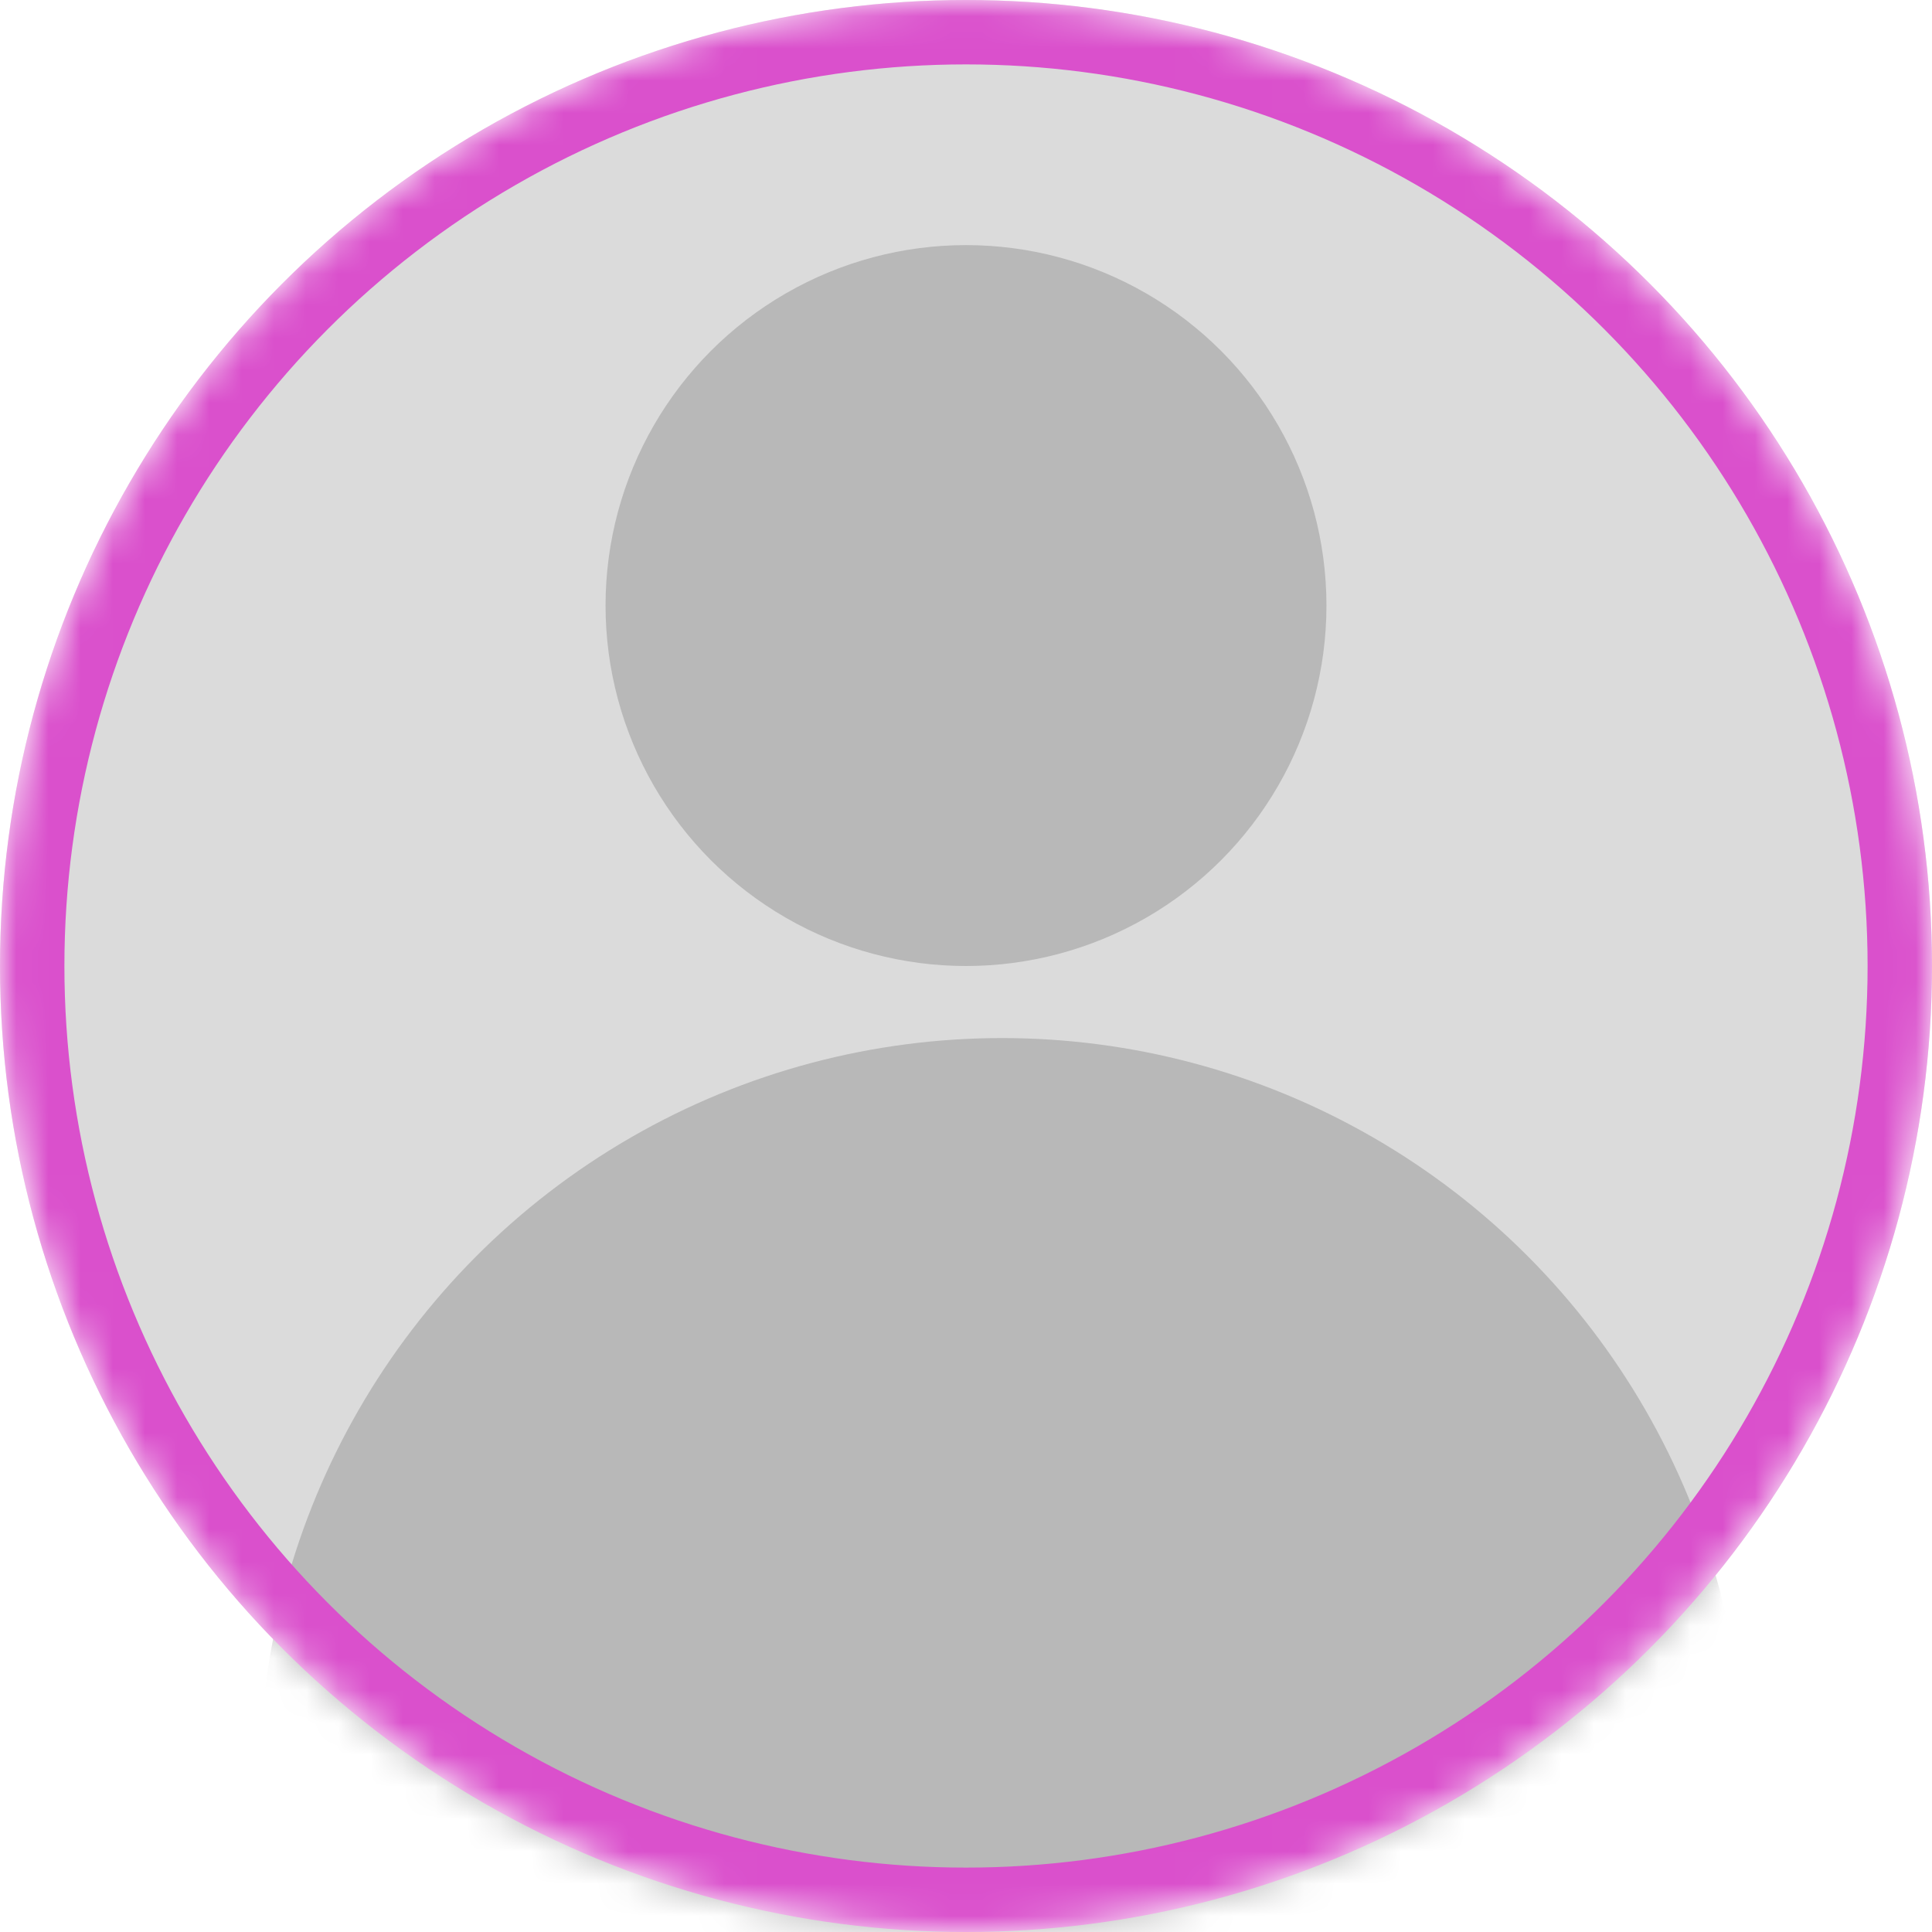 <svg width="60" height="60" viewBox="0 0 60 60" fill="none" xmlns="http://www.w3.org/2000/svg">
<mask id="mask0_142_300" style="mask-type:alpha" maskUnits="userSpaceOnUse" x="0" y="0" width="60" height="60">
<circle cx="30" cy="30" r="30" fill="#E7E7E7"/>
</mask>
<g mask="url(#mask0_142_300)">
<circle cx="30" cy="30" r="30" fill="#DBDBDB"/>
<circle cx="30" cy="18.806" r="11.194" fill="#B8B8B8"/>
<circle cx="31.119" cy="55.298" r="23.06" fill="#B8B8B8"/>
<circle cx="30" cy="30" r="29" stroke="#DA50CC" stroke-width="2"/>
</g>
</svg>
